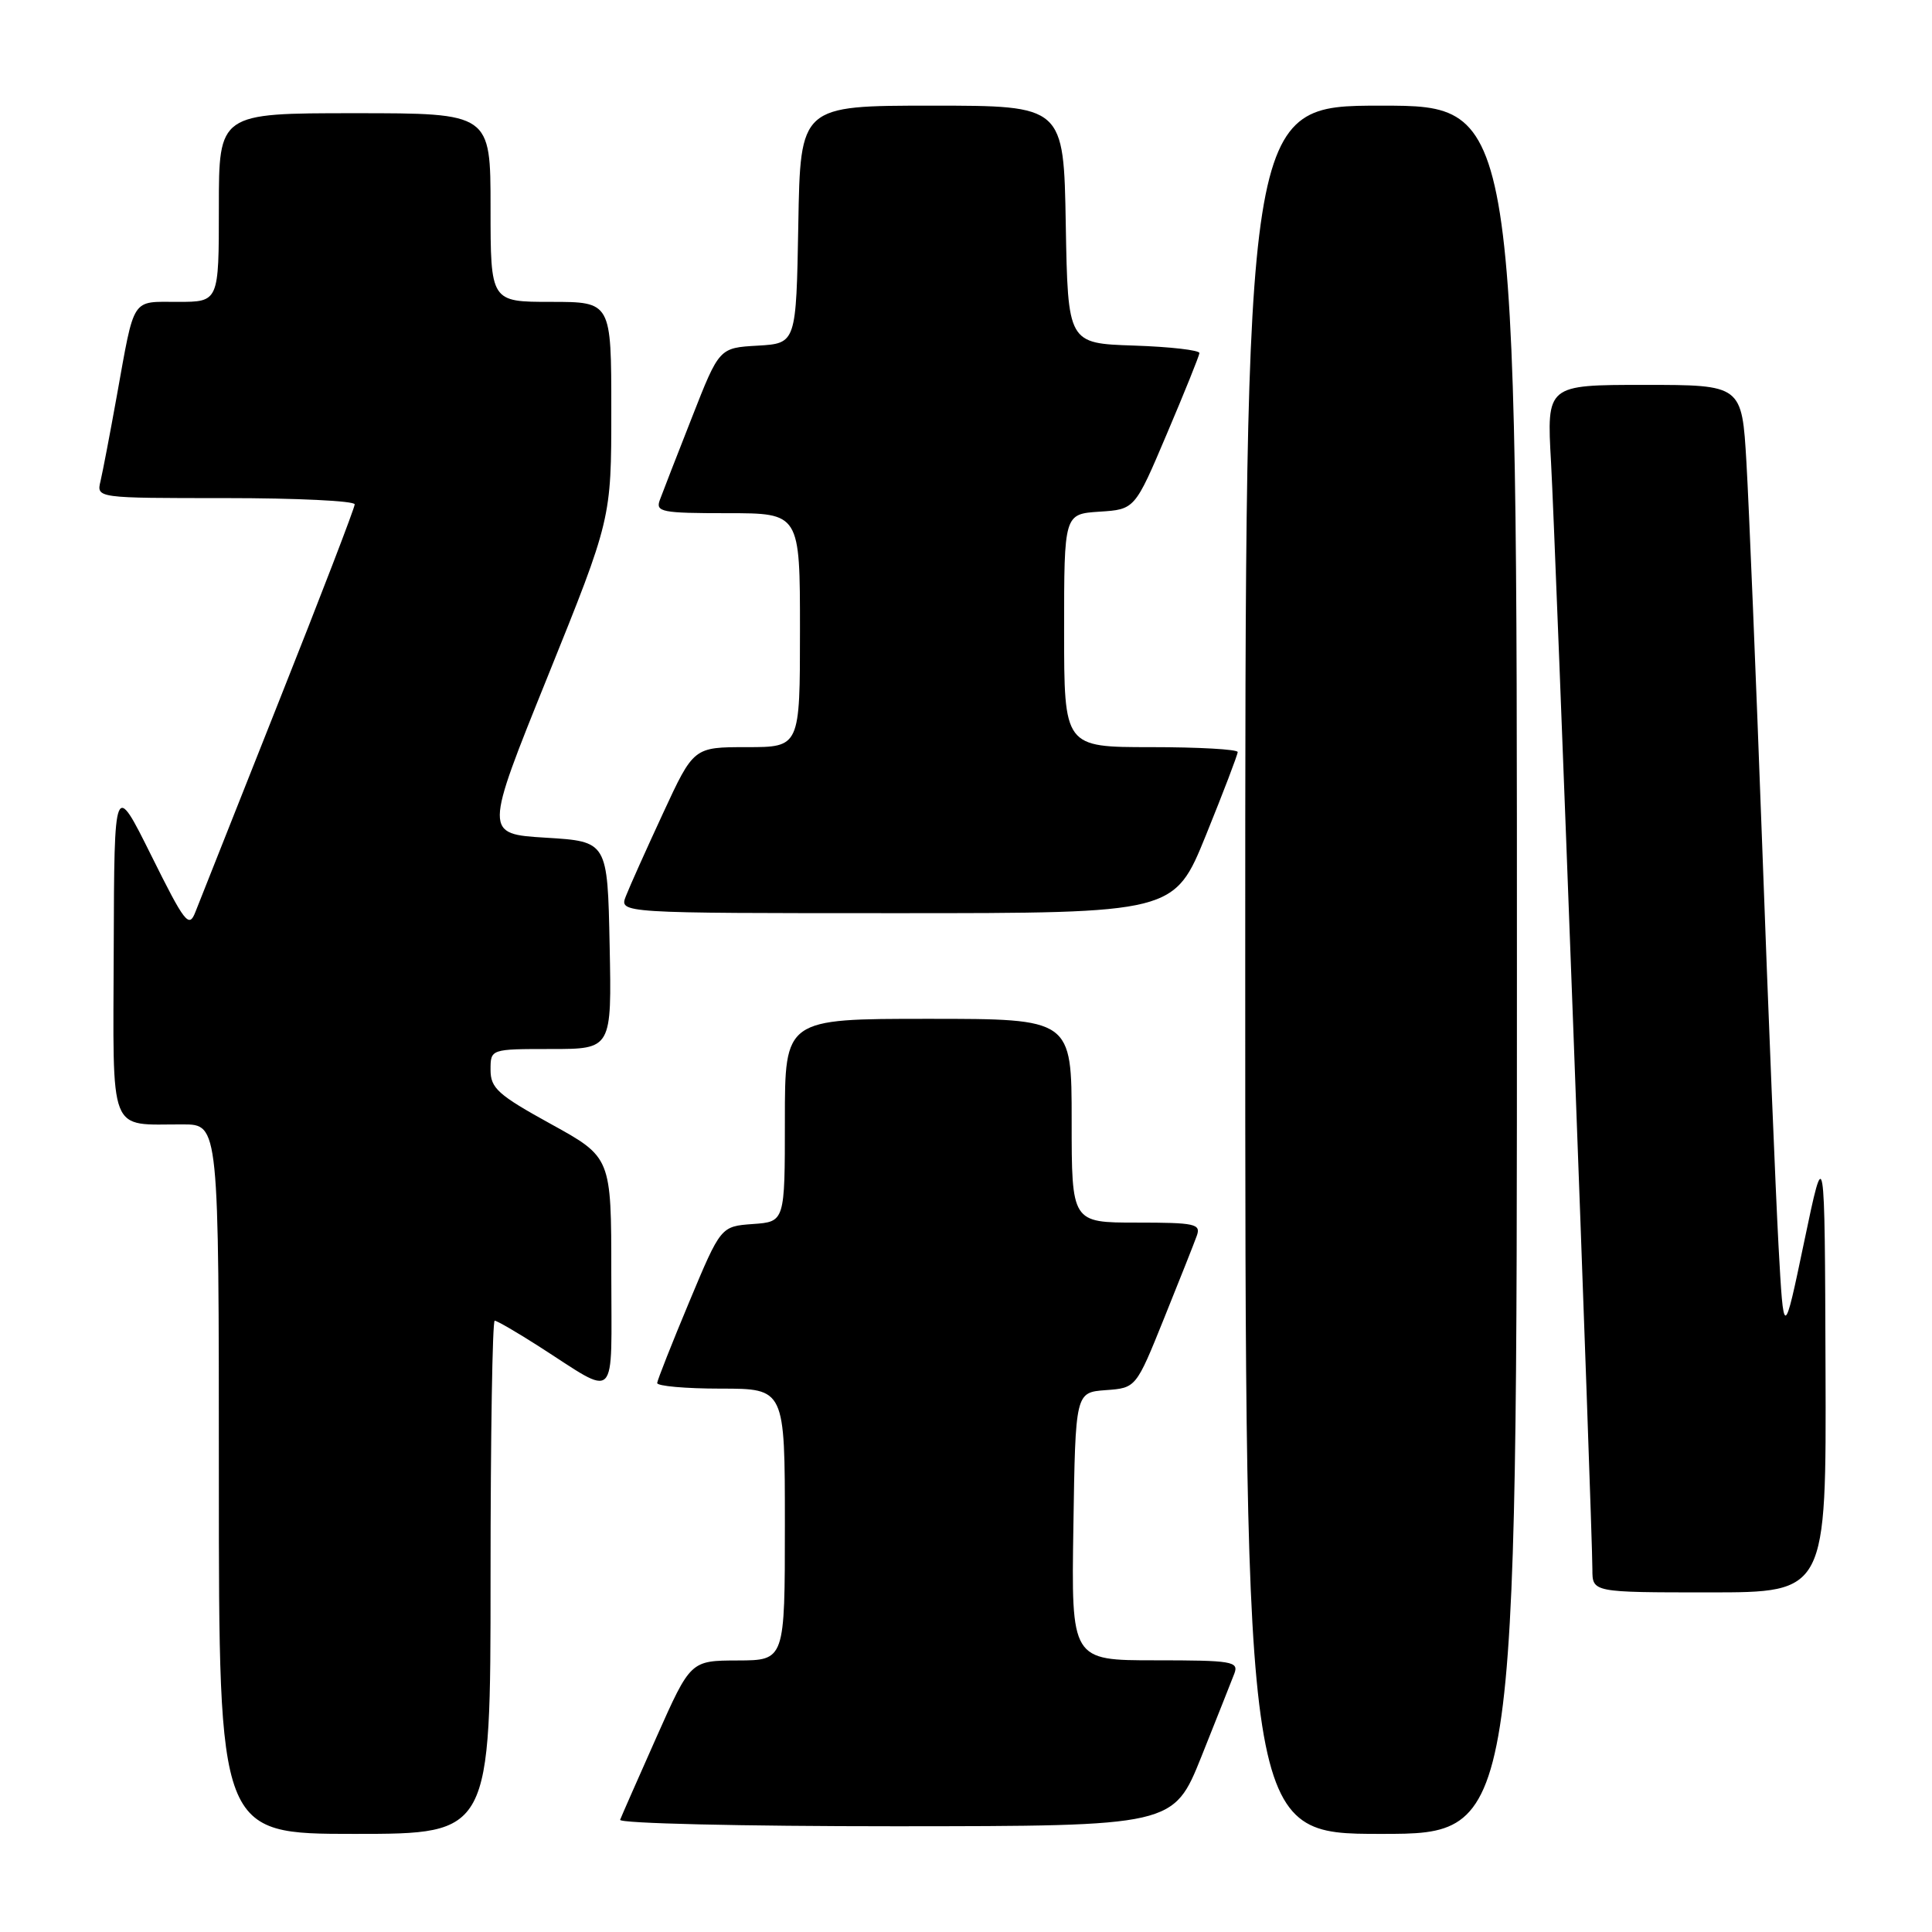 <?xml version="1.0" encoding="UTF-8" standalone="no"?>
<!DOCTYPE svg PUBLIC "-//W3C//DTD SVG 1.1//EN" "http://www.w3.org/Graphics/SVG/1.1/DTD/svg11.dtd" >
<svg xmlns="http://www.w3.org/2000/svg" xmlns:xlink="http://www.w3.org/1999/xlink" version="1.1" viewBox="0 0 256 256">
 <g >
 <path fill="currentColor"
d=" M 65.00 209.00 C 65.00 190.30 65.25 175.00 65.55 175.00 C 65.85 175.00 68.45 176.51 71.33 178.35 C 82.04 185.20 81.00 186.23 81.00 168.71 C 81.00 153.35 81.00 153.35 73.00 148.94 C 65.99 145.08 65.00 144.19 65.00 141.76 C 65.00 139.00 65.00 139.00 73.03 139.00 C 81.06 139.00 81.06 139.00 80.78 125.25 C 80.50 111.50 80.50 111.50 72.33 111.00 C 64.15 110.50 64.15 110.50 72.58 89.62 C 81.00 68.75 81.00 68.75 81.00 54.37 C 81.00 40.00 81.00 40.00 73.00 40.00 C 65.00 40.00 65.00 40.00 65.00 27.50 C 65.00 15.00 65.00 15.00 47.00 15.00 C 29.00 15.00 29.00 15.00 29.00 27.50 C 29.00 40.00 29.00 40.00 23.57 40.00 C 17.34 40.00 17.87 39.17 15.47 52.50 C 14.58 57.45 13.61 62.51 13.32 63.75 C 12.78 66.00 12.78 66.00 29.89 66.00 C 39.30 66.00 47.00 66.37 47.00 66.83 C 47.00 67.29 42.46 79.10 36.90 93.08 C 31.35 107.06 26.39 119.57 25.88 120.87 C 25.04 123.02 24.49 122.31 20.05 113.37 C 15.14 103.50 15.14 103.50 15.07 125.63 C 14.99 150.84 14.25 148.96 24.25 148.99 C 29.00 149.00 29.00 149.00 29.00 196.00 C 29.00 243.00 29.00 243.00 47.00 243.00 C 65.00 243.00 65.00 243.00 65.00 209.00 Z  M 201.00 128.50 C 201.00 14.00 201.00 14.00 183.00 14.00 C 165.00 14.00 165.00 14.00 165.00 128.50 C 165.00 243.00 165.00 243.00 183.00 243.00 C 201.00 243.00 201.00 243.00 201.00 128.50 Z  M 159.20 232.74 C 161.23 227.66 163.19 222.71 163.56 221.75 C 164.16 220.15 163.27 220.00 153.08 220.00 C 141.95 220.00 141.95 220.00 142.23 202.25 C 142.50 184.50 142.50 184.50 146.52 184.20 C 150.53 183.91 150.53 183.91 154.24 174.70 C 156.28 169.64 158.24 164.71 158.58 163.75 C 159.15 162.17 158.38 162.00 150.61 162.00 C 142.00 162.00 142.00 162.00 142.00 148.50 C 142.00 135.00 142.00 135.00 123.00 135.00 C 104.00 135.00 104.00 135.00 104.00 148.44 C 104.00 161.89 104.00 161.89 99.76 162.19 C 95.51 162.50 95.51 162.50 91.33 172.50 C 89.03 178.00 87.12 182.84 87.08 183.25 C 87.03 183.66 90.83 184.00 95.50 184.00 C 104.00 184.00 104.00 184.00 104.00 202.00 C 104.00 220.00 104.00 220.00 97.75 220.02 C 91.50 220.04 91.50 220.04 87.00 230.15 C 84.53 235.71 82.35 240.65 82.17 241.13 C 81.98 241.61 98.21 241.99 118.67 241.99 C 155.50 241.97 155.50 241.97 159.20 232.74 Z  M 241.89 181.25 C 241.79 151.50 241.79 151.50 239.07 164.50 C 236.35 177.50 236.35 177.50 235.66 165.00 C 235.29 158.12 234.31 134.28 233.50 112.00 C 232.68 89.72 231.74 66.89 231.41 61.25 C 230.81 51.00 230.81 51.00 217.87 51.00 C 204.94 51.00 204.94 51.00 205.52 61.25 C 206.11 71.84 211.00 202.57 211.00 207.96 C 211.00 211.00 211.00 211.00 226.50 211.00 C 242.00 211.00 242.00 211.00 241.89 181.25 Z  M 159.80 110.65 C 162.11 104.95 164.00 100.00 164.00 99.65 C 164.00 99.29 158.82 99.00 152.50 99.00 C 141.00 99.00 141.00 99.00 141.00 83.55 C 141.00 68.11 141.00 68.11 145.68 67.80 C 150.37 67.50 150.37 67.50 154.61 57.50 C 156.95 52.00 158.89 47.18 158.93 46.79 C 158.97 46.40 155.06 45.95 150.25 45.79 C 141.50 45.50 141.50 45.50 141.22 29.75 C 140.95 14.00 140.95 14.00 123.50 14.00 C 106.05 14.00 106.05 14.00 105.78 29.75 C 105.50 45.50 105.50 45.50 100.40 45.80 C 95.30 46.09 95.30 46.09 91.69 55.30 C 89.70 60.36 87.78 65.29 87.43 66.25 C 86.84 67.84 87.67 68.00 96.39 68.00 C 106.00 68.00 106.00 68.00 106.00 83.50 C 106.00 99.00 106.00 99.00 98.95 99.00 C 91.91 99.00 91.91 99.00 87.86 107.75 C 85.63 112.56 83.41 117.51 82.93 118.75 C 82.05 121.00 82.05 121.00 118.82 121.00 C 155.60 121.00 155.60 121.00 159.80 110.65 Z "/>
</g>
</svg>